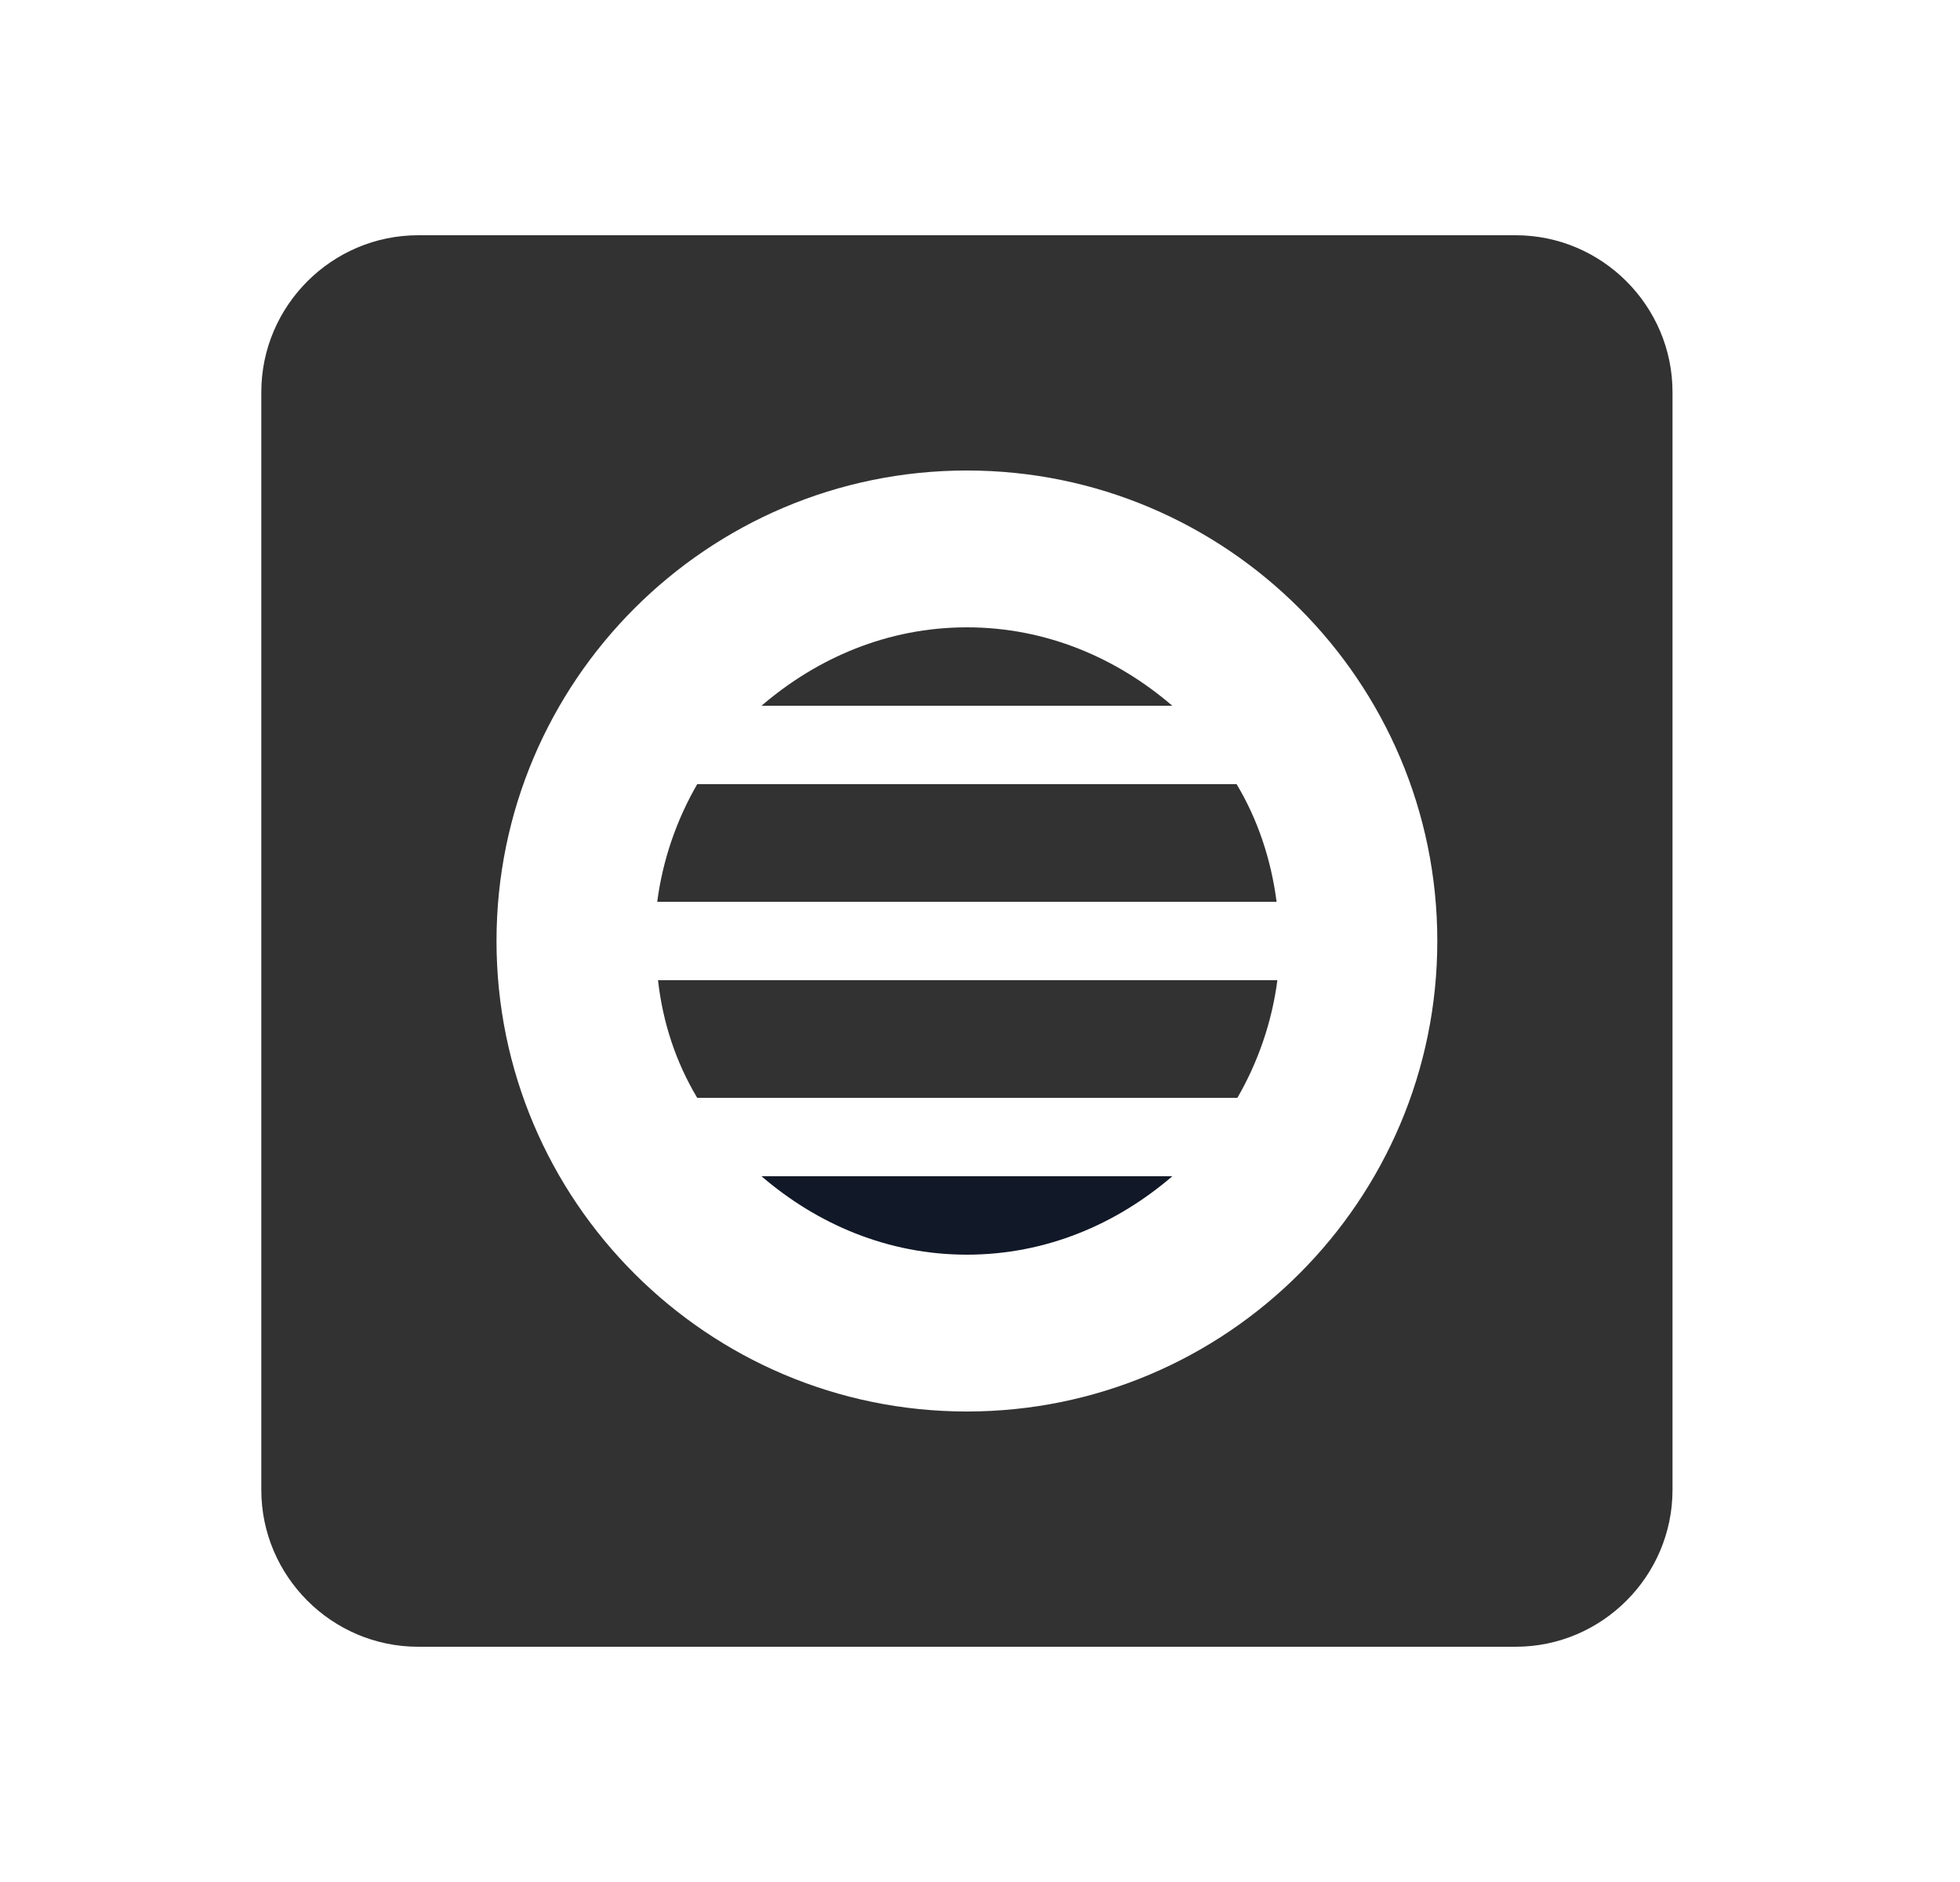 <svg width="25" height="24" viewBox="0 0 25 24" fill="none" xmlns="http://www.w3.org/2000/svg">
<g clipPath="url(#clip0_804_14621)">
<path d="M12.333 16C13.343 16 14.243 15.61 14.953 15H9.713C10.423 15.61 11.323 16 12.333 16Z" fill="#111827"/>
<path d="M8.893 14H15.783C16.043 13.55 16.223 13.04 16.293 12.5H8.393C8.453 13.04 8.623 13.55 8.893 14Z" fill="#323232"/>
<path d="M12.333 8C11.323 8 10.423 8.39 9.713 9H14.953C14.243 8.39 13.343 8 12.333 8Z" fill="#323232"/>
<path d="M8.893 10C8.633 10.45 8.453 10.96 8.383 11.5H16.283C16.213 10.96 16.043 10.45 15.773 10H8.893Z" fill="#323232"/>
<path d="M19.333 3H5.333C4.233 3 3.333 3.9 3.333 5V19C3.333 20.1 4.233 21 5.333 21H19.333C20.433 21 21.333 20.1 21.333 19V5C21.333 3.9 20.433 3 19.333 3ZM12.333 18C9.023 18 6.333 15.31 6.333 12C6.333 8.69 9.023 6 12.333 6C15.643 6 18.333 8.69 18.333 12C18.333 15.31 15.643 18 12.333 18Z" fill="#323232"/>
</g>
<defs>
<clipPath id="clip0_804_14621">
<rect width="24" height="24" fill="white" transform="translate(0.333)"/>
</clipPath>
</defs>
</svg>
